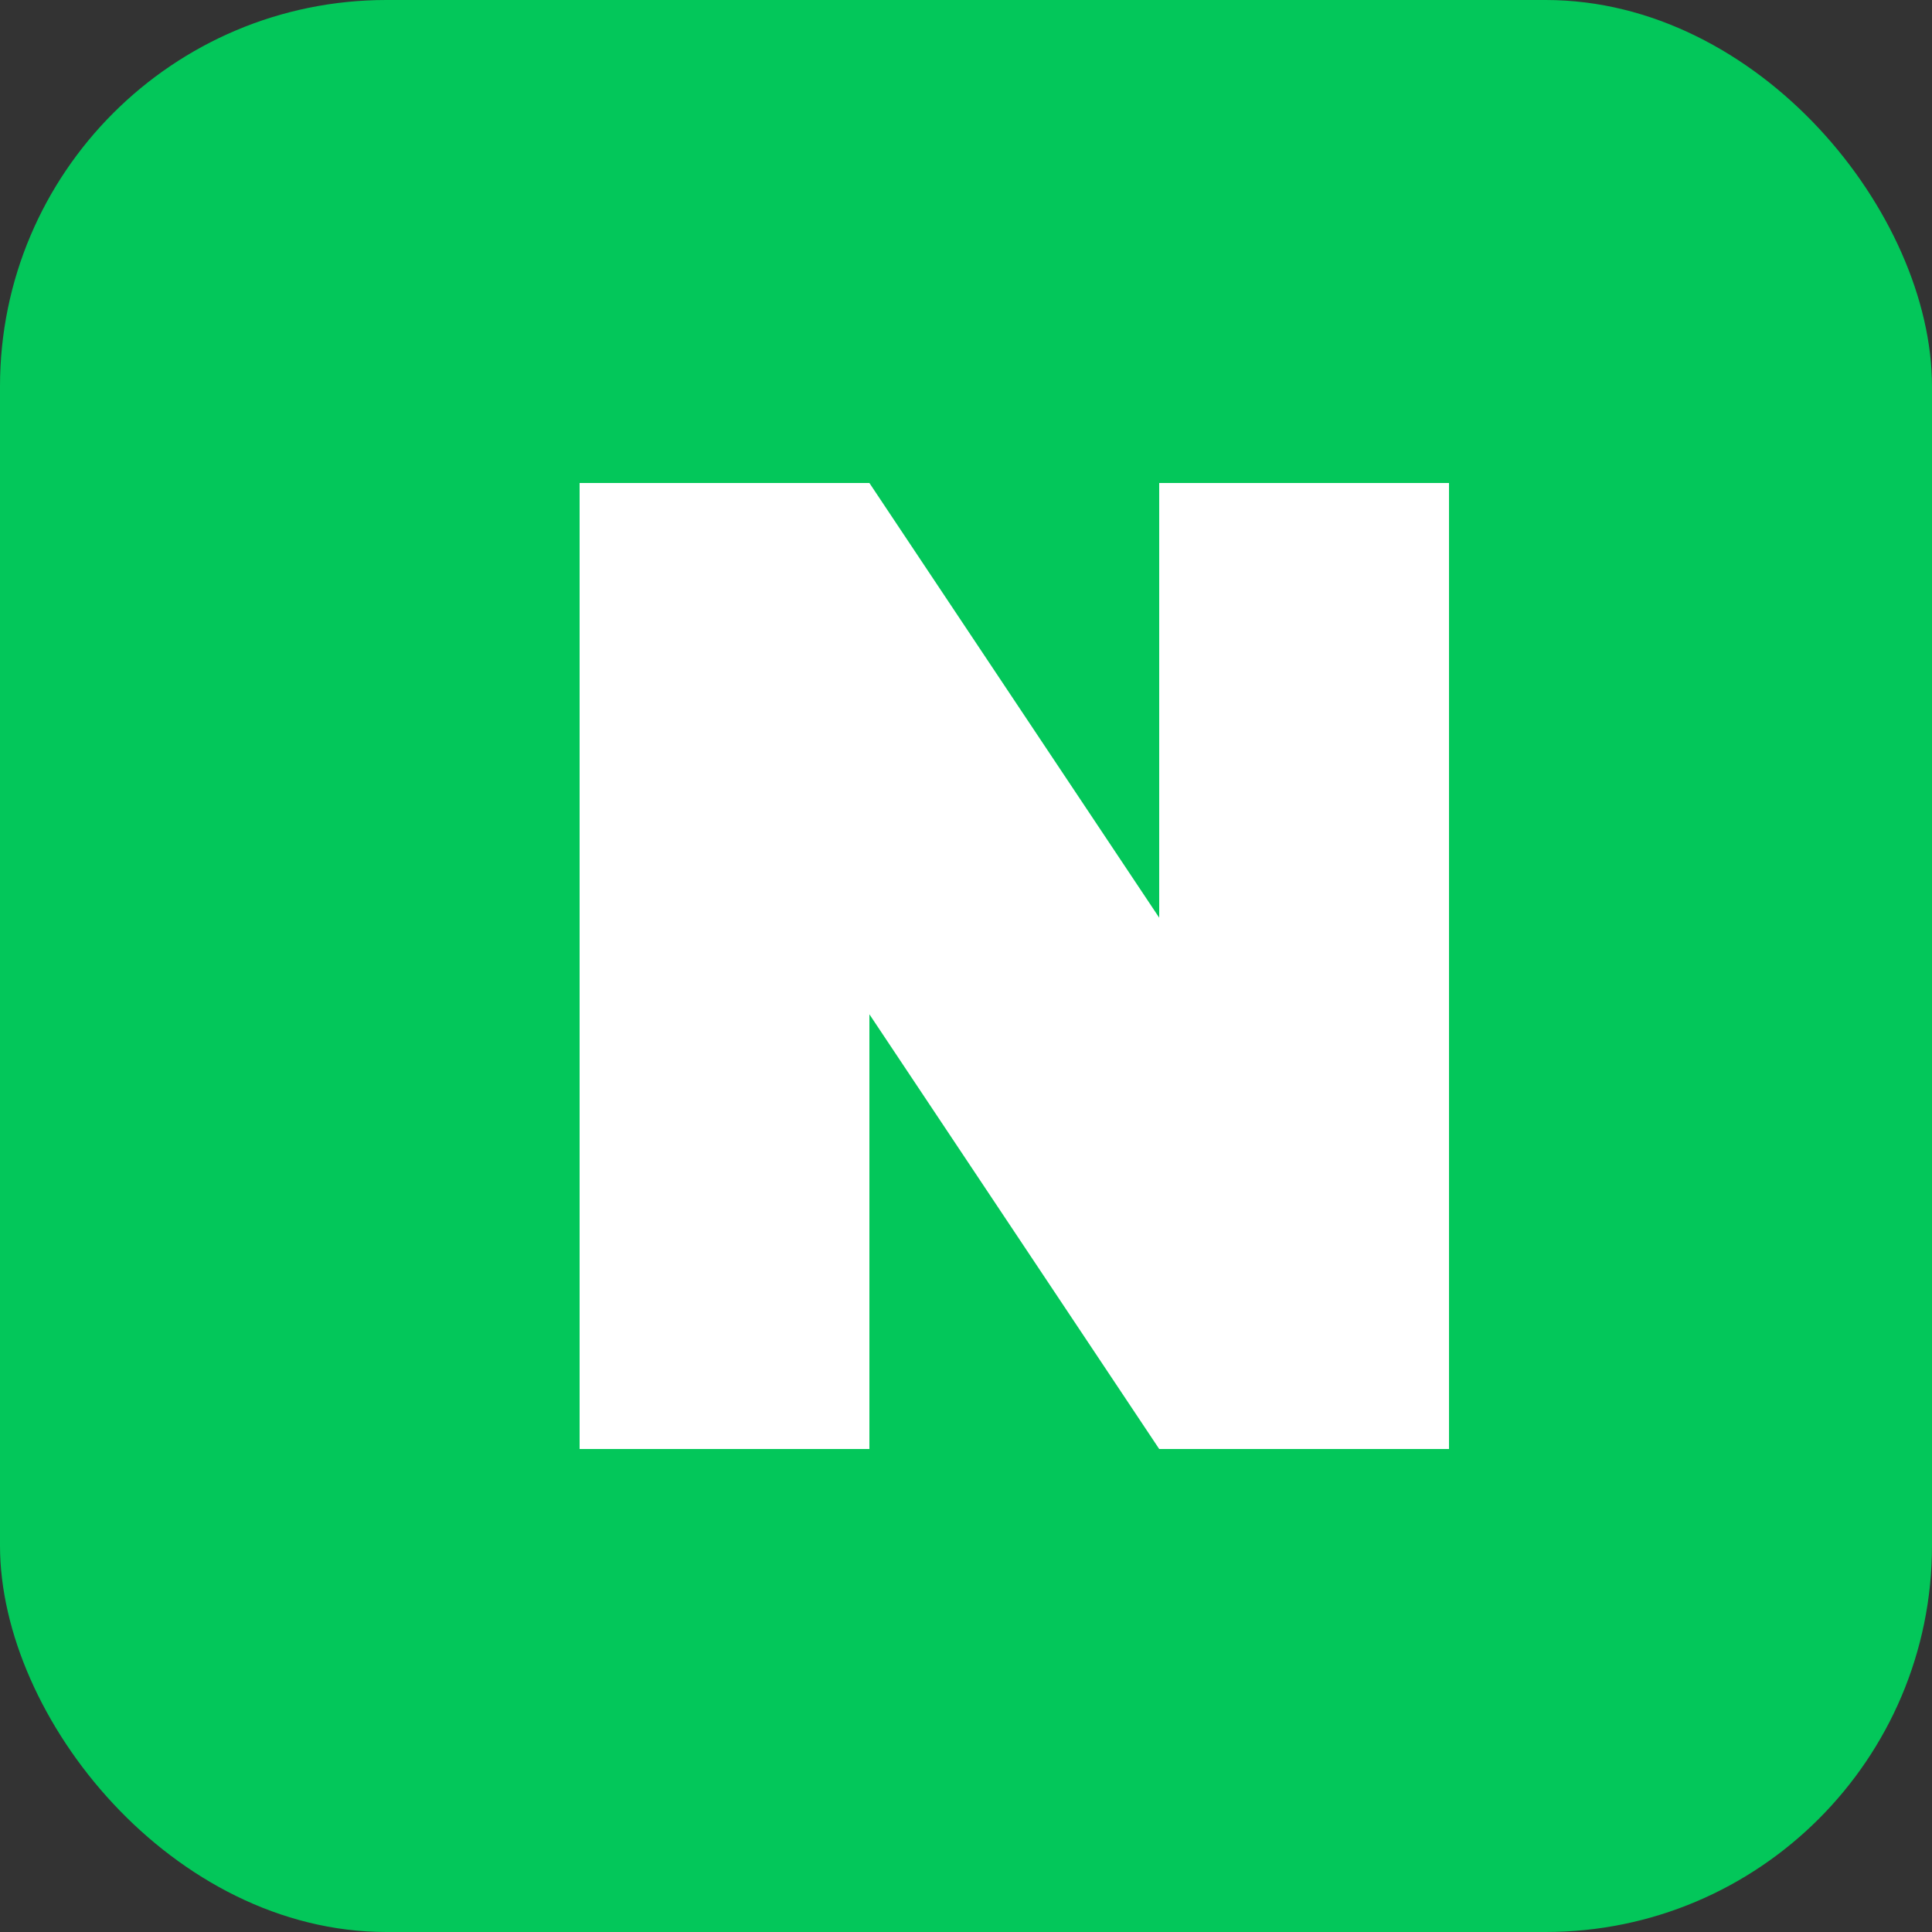 <!-- naver-logo.svg -->
<svg xmlns="http://www.w3.org/2000/svg" viewBox="0 0 40 40">
  <rect x="0" y="0" width="40" height="40" fill="#333333" stroke="none"/>
  <rect width="40" height="40" rx="8" ry="8" fill="#03c75a"></rect>
  <path fill="#ffffff" d="M12 10h6l6 9V10h6v20h-6l-6-9v9h-6z"></path>
</svg>
